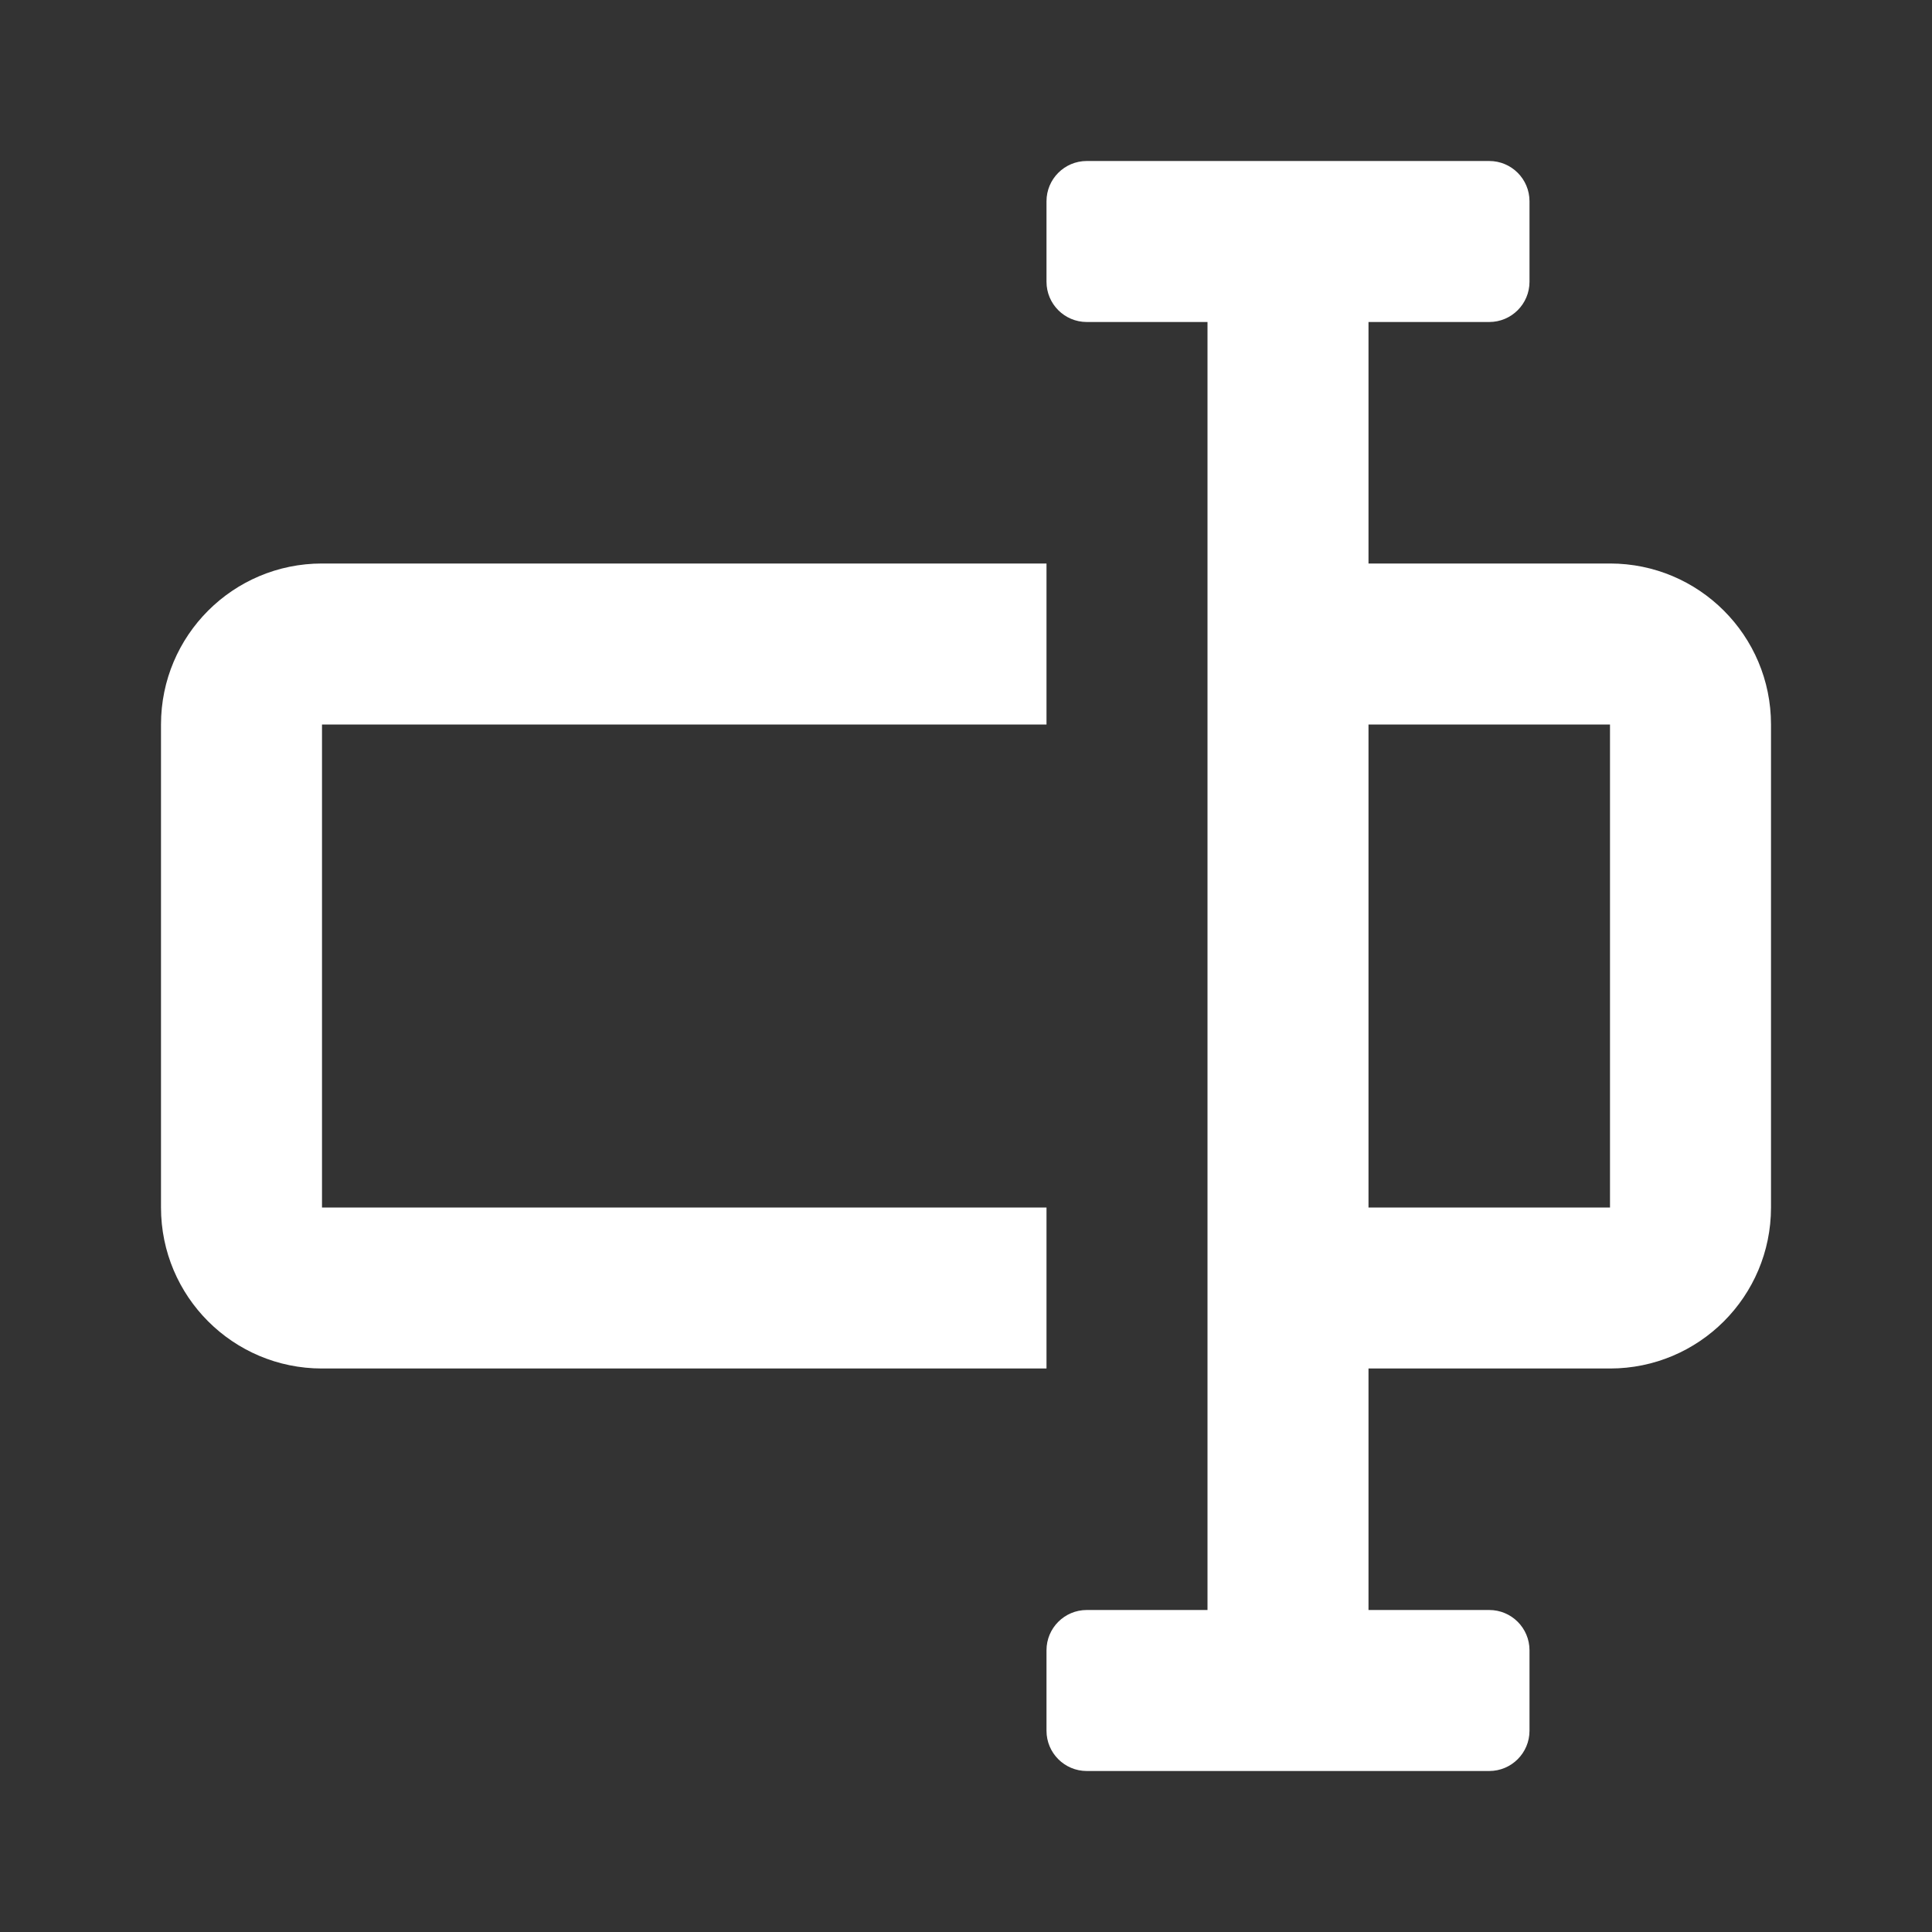 <?xml version="1.0" encoding="UTF-8" standalone="no" ?>
<!DOCTYPE svg PUBLIC "-//W3C//DTD SVG 1.1//EN" "http://www.w3.org/Graphics/SVG/1.1/DTD/svg11.dtd">
<svg xmlns="http://www.w3.org/2000/svg" xmlns:xlink="http://www.w3.org/1999/xlink" version="1.1" width="1080" height="1080" viewBox="0 0 1080 1080" xml:space="preserve">
<rect x="0" y="0" width="1080" height="1080" fill="#333333" stroke="none"/>
<desc>Created with Fabric.js 5.2.4</desc>
<defs>
</defs>
<rect x="0" y="0" width="100%" height="100%" fill="transparent"></rect>
<g transform="matrix(1 0 0 1 540 540)" id="6644c123-d97d-4fbd-9522-d7dee0530633"  >
</g>
<g transform="matrix(1 0 0 1 540 540)" id="e970de2f-5a1b-4ae3-a2fa-2df6885bc2d5"  >
<rect style="stroke: none; stroke-width: 1; stroke-dasharray: none; stroke-linecap: butt; stroke-dashoffset: 0; stroke-linejoin: miter; stroke-miterlimit: 4; fill: rgb(255,255,255); fill-rule: nonzero; opacity: 1; visibility: hidden;" vector-effect="non-scaling-stroke"  x="-540" y="-540" rx="0" ry="0" width="1080" height="1080" />
</g>
<g transform="matrix(45 0 0 45 540 540)"  >
<path style="stroke: none; stroke-width: 1; stroke-dasharray: none; stroke-linecap: butt; stroke-dashoffset: 0; stroke-linejoin: miter; stroke-miterlimit: 4; fill: rgb(255,255,255); fill-rule: nonzero; opacity: 1;"  transform=" translate(-12, -12)" d="M 13.5 2 C 13.224 2 13 2.224 13 2.5 L 13 3.5 C 13 3.776 13.224 4 13.5 4 L 15 4 L 15 20 L 13.5 20 C 13.224 20 13 20.224 13 20.5 L 13 21.5 C 13 21.776 13.224 22 13.5 22 L 18.5 22 C 18.776 22 19 21.776 19 21.5 L 19 20.5 C 19 20.224 18.776 20 18.5 20 L 17 20 L 17 17 L 20 17 C 21.105 17 22 16.105 22 15 L 22 9 C 22 7.895 21.105 7 20 7 L 17 7 L 17 4 L 18.5 4 C 18.776 4 19 3.776 19 3.5 L 19 2.5 C 19 2.224 18.776 2 18.5 2 L 13.5 2 Z M 17 9 L 20 9 L 20 15 L 17 15 L 17 9 Z M 4 7 L 13 7 L 13 9 L 4 9 L 4 15 L 13 15 L 13 17 L 4 17 C 2.895 17 2 16.105 2 15 L 2 9 C 2 7.895 2.895 7 4 7 Z" stroke-linecap="round" />
</g>
</svg>